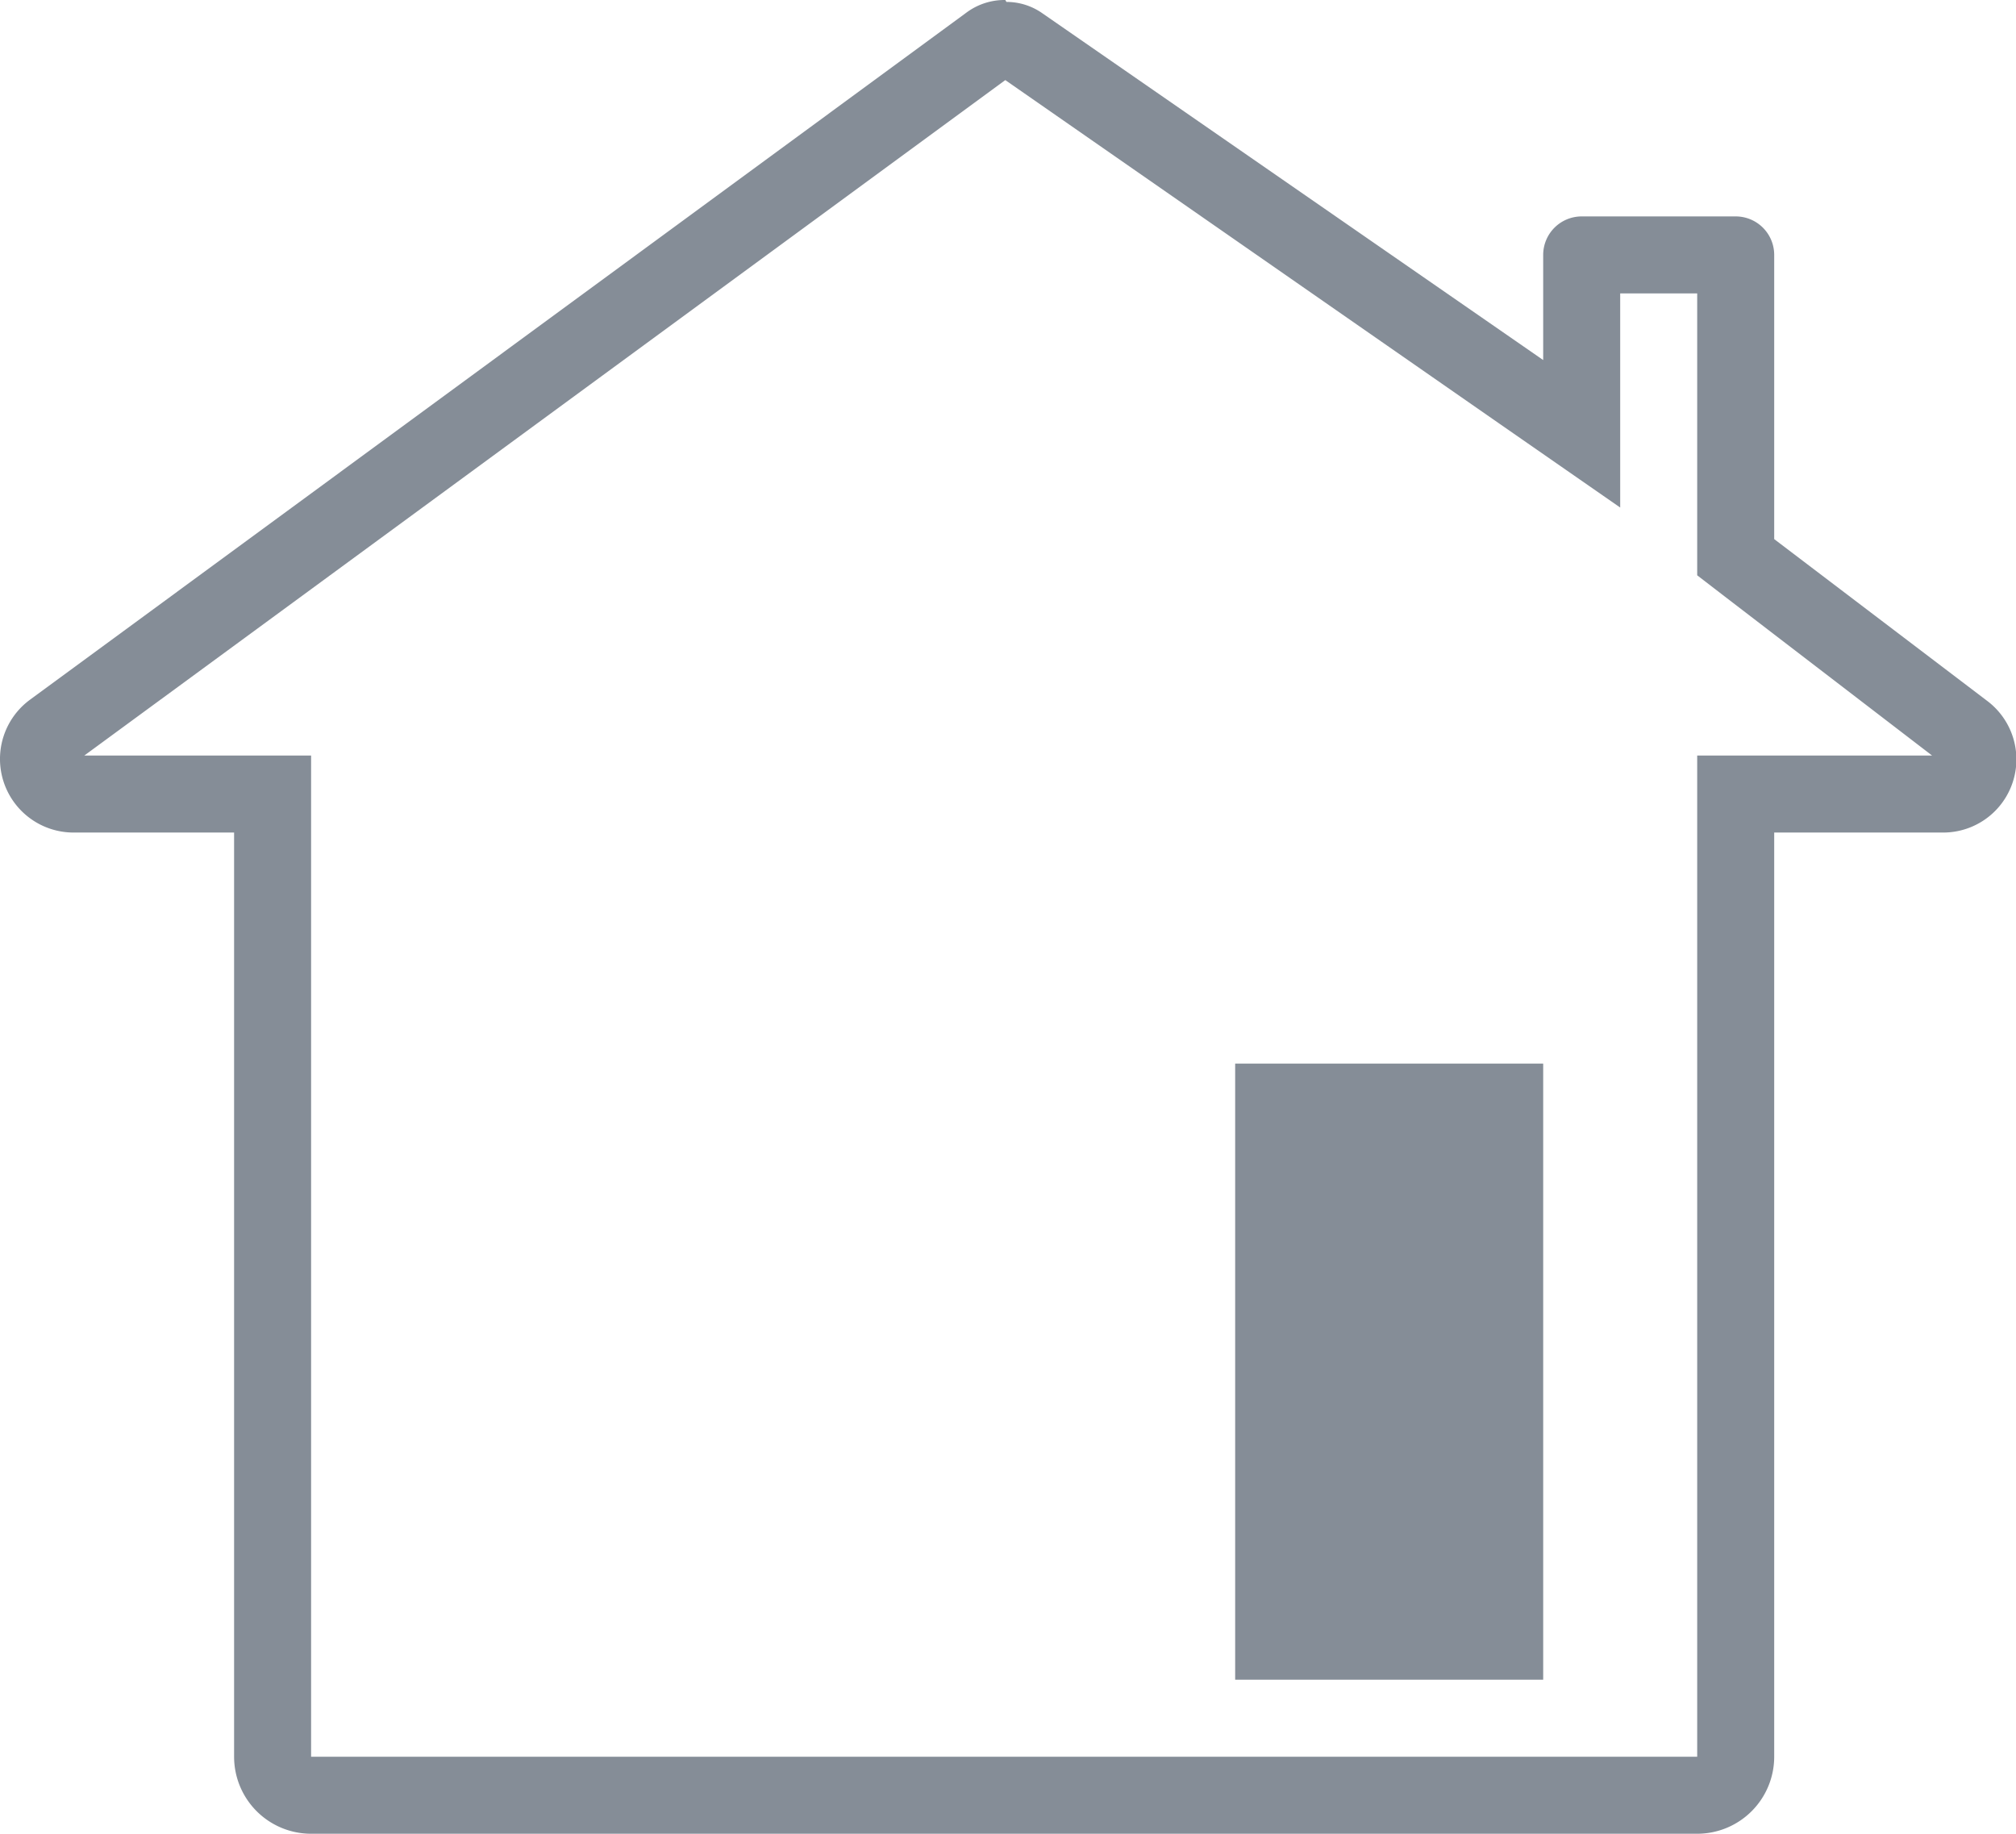 <svg xmlns="http://www.w3.org/2000/svg" viewBox="0 0 52.36 47.62"><defs><style>.cls-1{fill:#858d97;}</style></defs><title>home-omdpi</title><g id="Layer_2" data-name="Layer 2"><g id="Layer_1-2" data-name="Layer 1"><path class="cls-1" d="M26.11,2.08,38.94,11l3.14,2.18V7.62h2v7.32l.78.6,5.32,4.08h-6.1v26h-36v-26H2.19L26.11,2.08m0-2.08a1.66,1.66,0,0,0-1,.32L.78,18.17a1.91,1.91,0,0,0,1.13,3.45H6.08v24a2,2,0,0,0,2,2h36a2,2,0,0,0,2-2v-24h4.37a1.9,1.9,0,0,0,1.16-3.42L46.08,14V6.62a1,1,0,0,0-1-1h-4a1,1,0,0,0-1,1V9.35l-13-9a1.62,1.62,0,0,0-.94-.3Z"/><rect class="cls-1" x="32.08" y="27.62" width="8" height="16"/></g></g></svg>